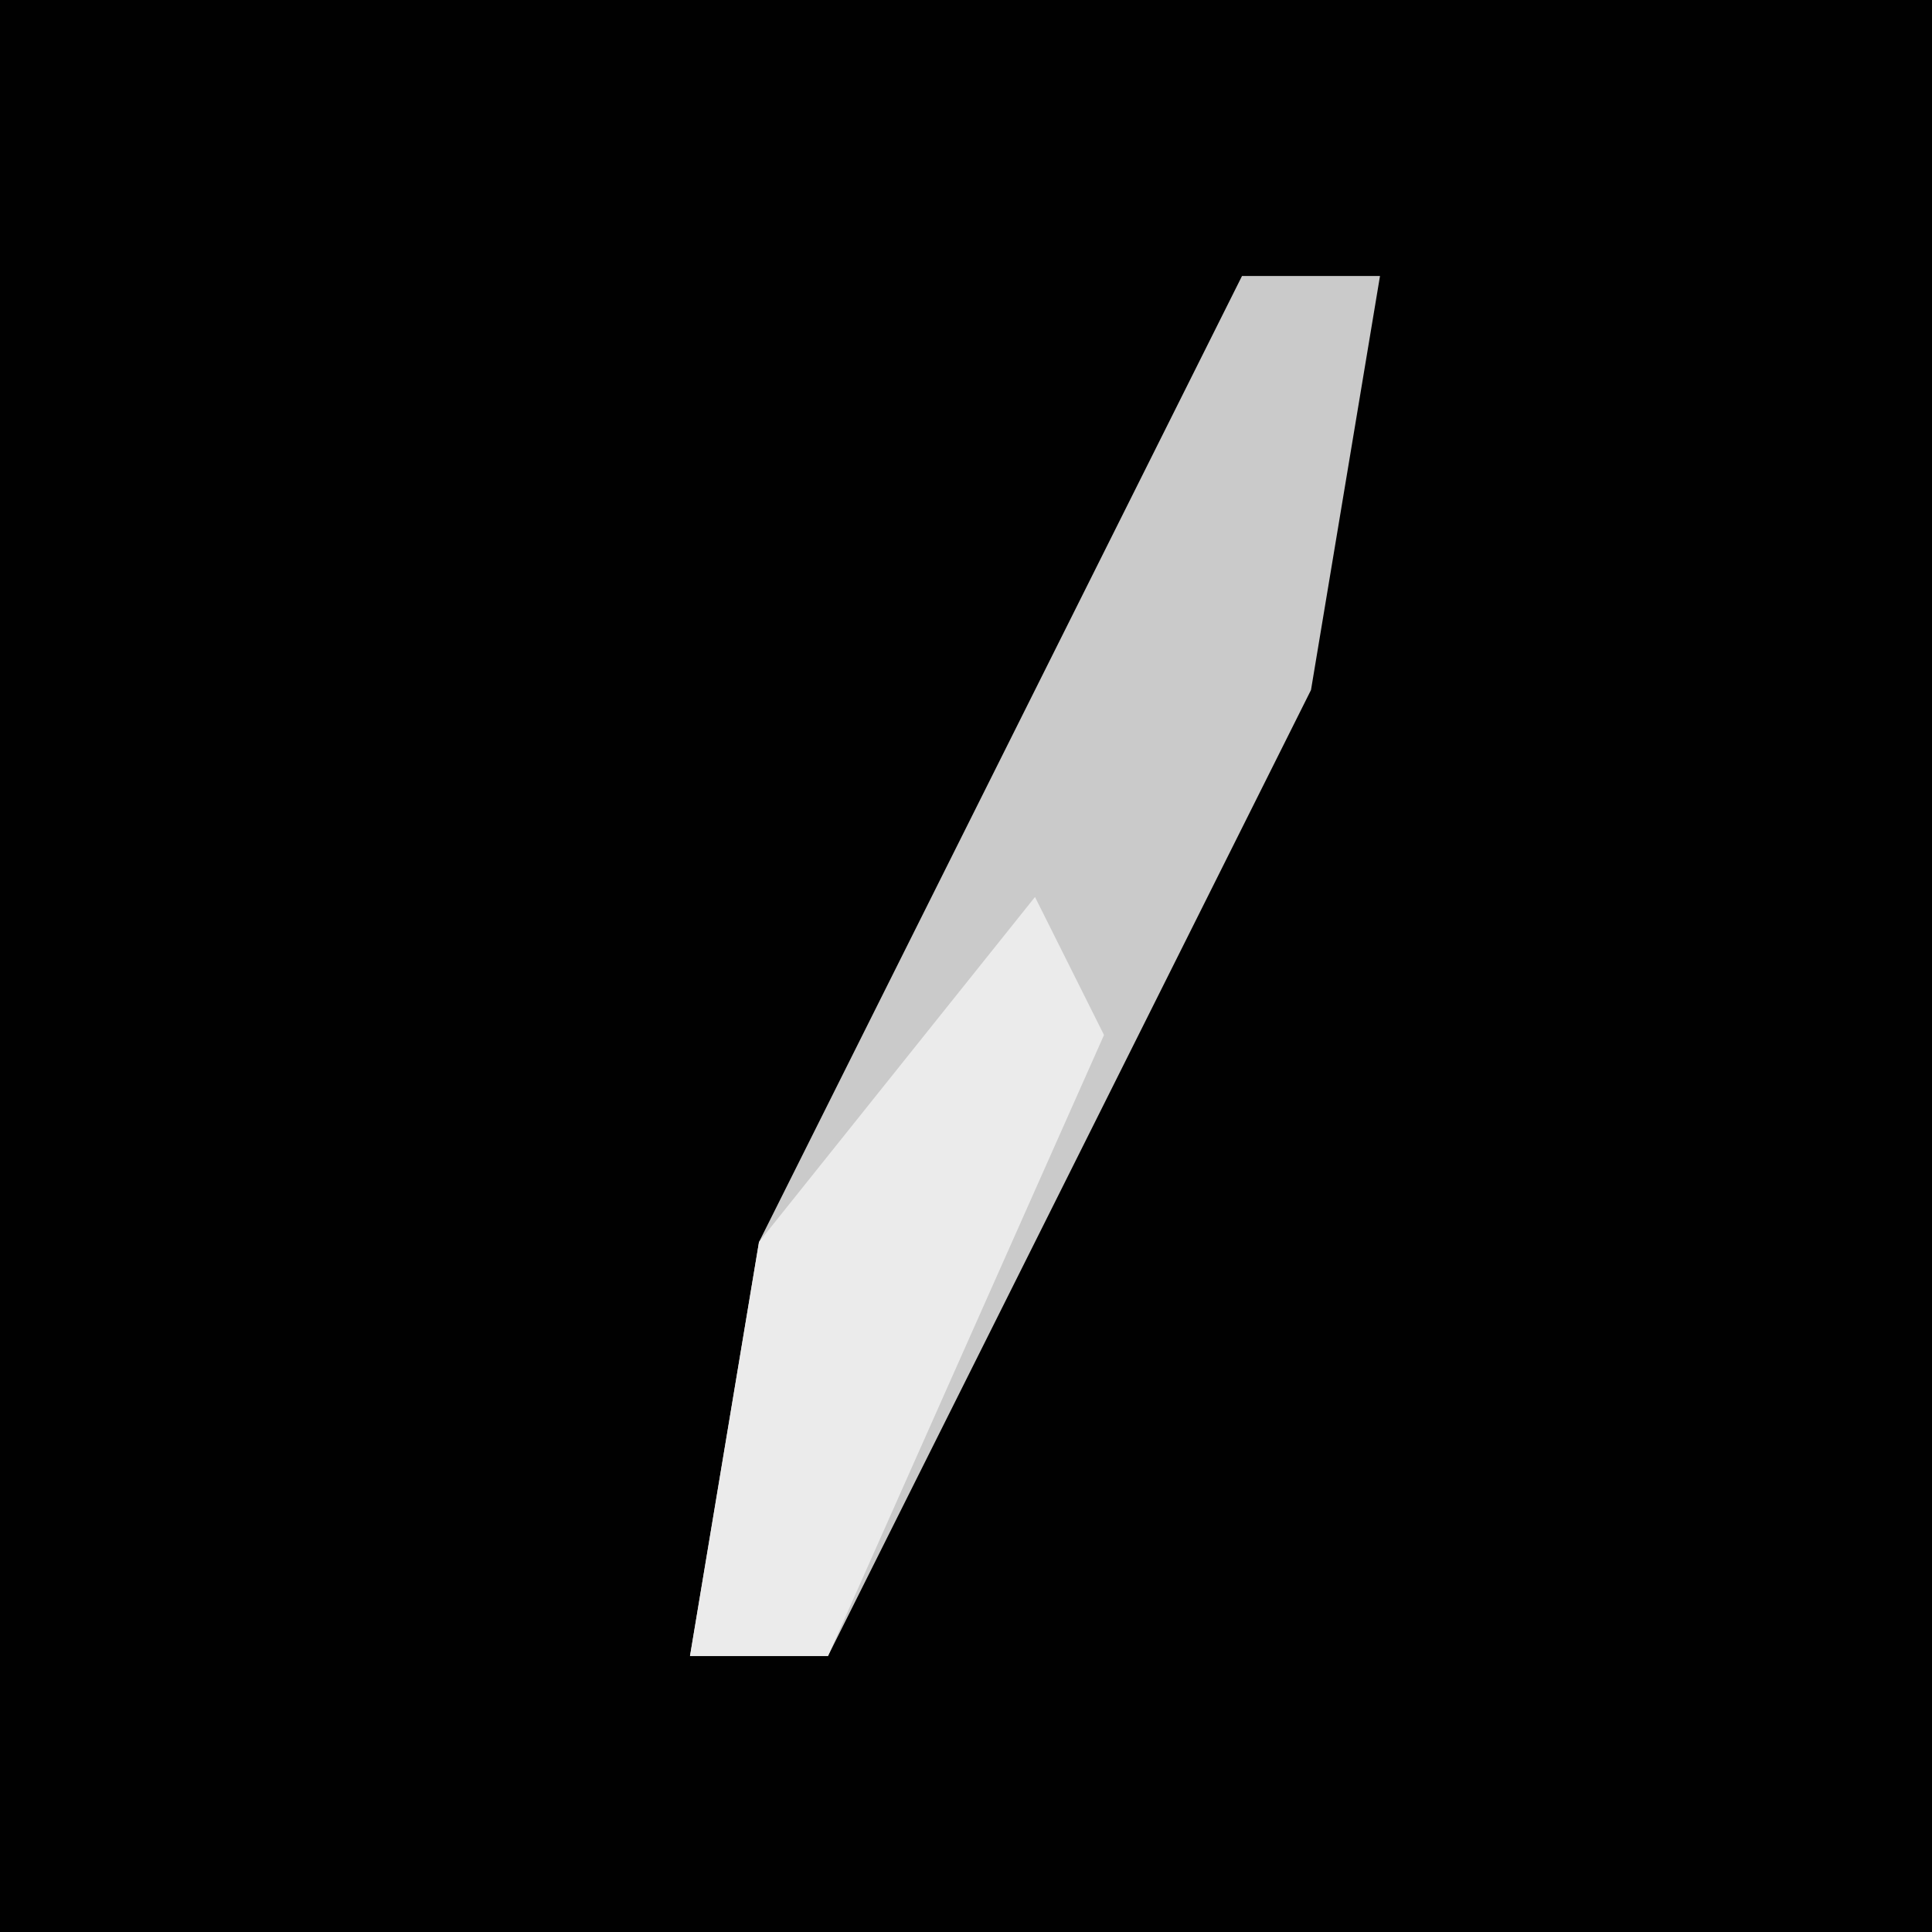 <?xml version="1.0" encoding="UTF-8"?>
<svg version="1.1" xmlns="http://www.w3.org/2000/svg" width="28" height="28">
<path d="M0,0 L28,0 L28,28 L0,28 Z " fill="#010101" transform="translate(0,0)"/>
<path d="M0,0 L2,0 L1,6 L-6,20 L-8,20 L-7,14 Z " fill="#CACACA" transform="translate(18,4)"/>
<path d="M0,0 L1,2 L-3,11 L-5,11 L-4,5 Z " fill="#EBEBEB" transform="translate(15,13)"/>
</svg>
